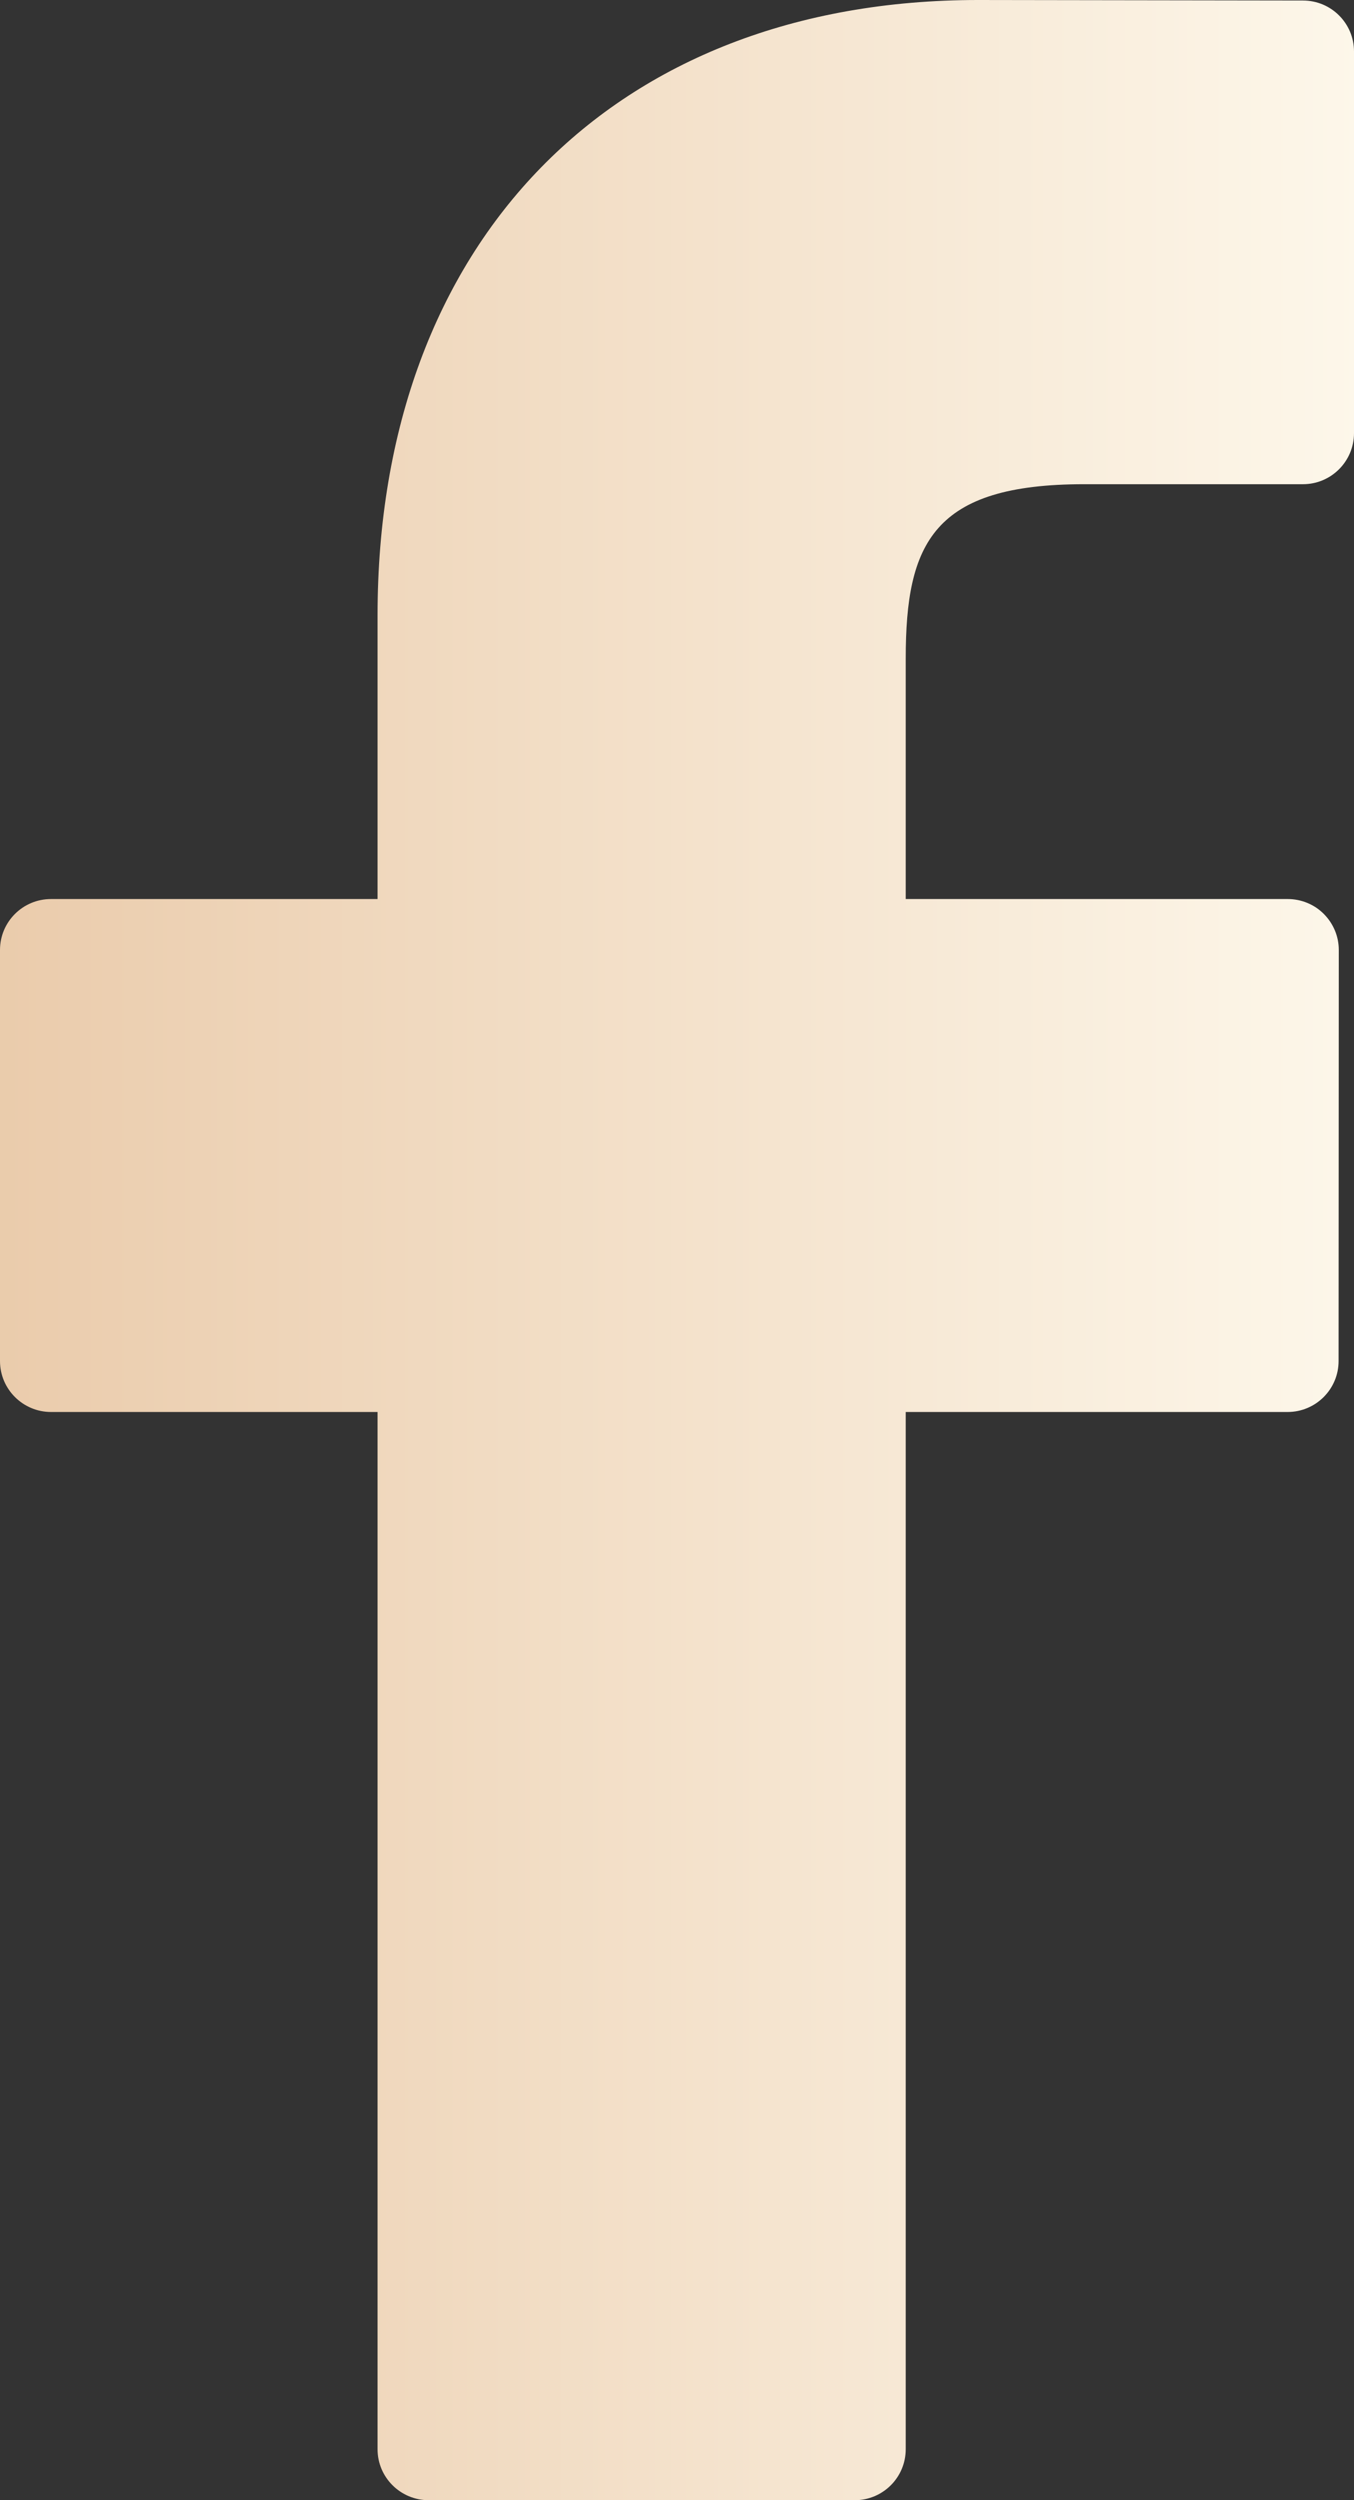 <?xml version="1.0" encoding="UTF-8" standalone="no"?>
<svg width="13px" height="24px" viewBox="0 0 13 24" version="1.1" xmlns="http://www.w3.org/2000/svg" xmlns:xlink="http://www.w3.org/1999/xlink">
    <rect x="0" y="0" width="13" height="24" fill="#333333" stroke="none"/>
    <!-- Generator: Sketch 50.2 (55047) - http://www.bohemiancoding.com/sketch -->
    <title>fb-icon</title>
    <desc>Created with Sketch.</desc>
    <defs>
        <linearGradient x1="-0.938%" y1="50%" x2="100%" y2="50%" id="linearGradient-1">
            <stop stop-color="#EACBAB" offset="0%"></stop>
            <stop stop-color="#FDF7EA" offset="100%"></stop>
        </linearGradient>
    </defs>
    <g id="Symbols" stroke="none" stroke-width="1" fill="none" fill-rule="evenodd">
        <g id="3-socialmedia" transform="translate(-40, -19)" fill="url(#linearGradient-1)">
            <g id="Group-Copy">
                <path d="M52.51,19.005 L49.392,19 C45.889,19 43.625,21.318 43.625,24.906 L43.625,27.63 L40.49,27.63 C40.219,27.63 40,27.849 40,28.119 L40,32.065 C40,32.335 40.22,32.554 40.49,32.554 L43.625,32.554 L43.625,42.511 C43.625,42.781 43.845,43 44.116,43 L48.206,43 C48.477,43 48.696,42.781 48.696,42.511 L48.696,32.554 L52.362,32.554 C52.633,32.554 52.852,32.335 52.852,32.065 L52.854,28.119 C52.854,27.989 52.802,27.865 52.71,27.773 C52.619,27.681 52.493,27.63 52.363,27.63 L48.696,27.63 L48.696,25.321 C48.696,24.212 48.961,23.648 50.409,23.648 L52.51,23.648 C52.781,23.648 53,23.428 53,23.158 L53,19.494 C53,19.224 52.781,19.005 52.51,19.005 Z" id="fb-icon"></path>
            </g>
        </g>
    </g>
</svg>